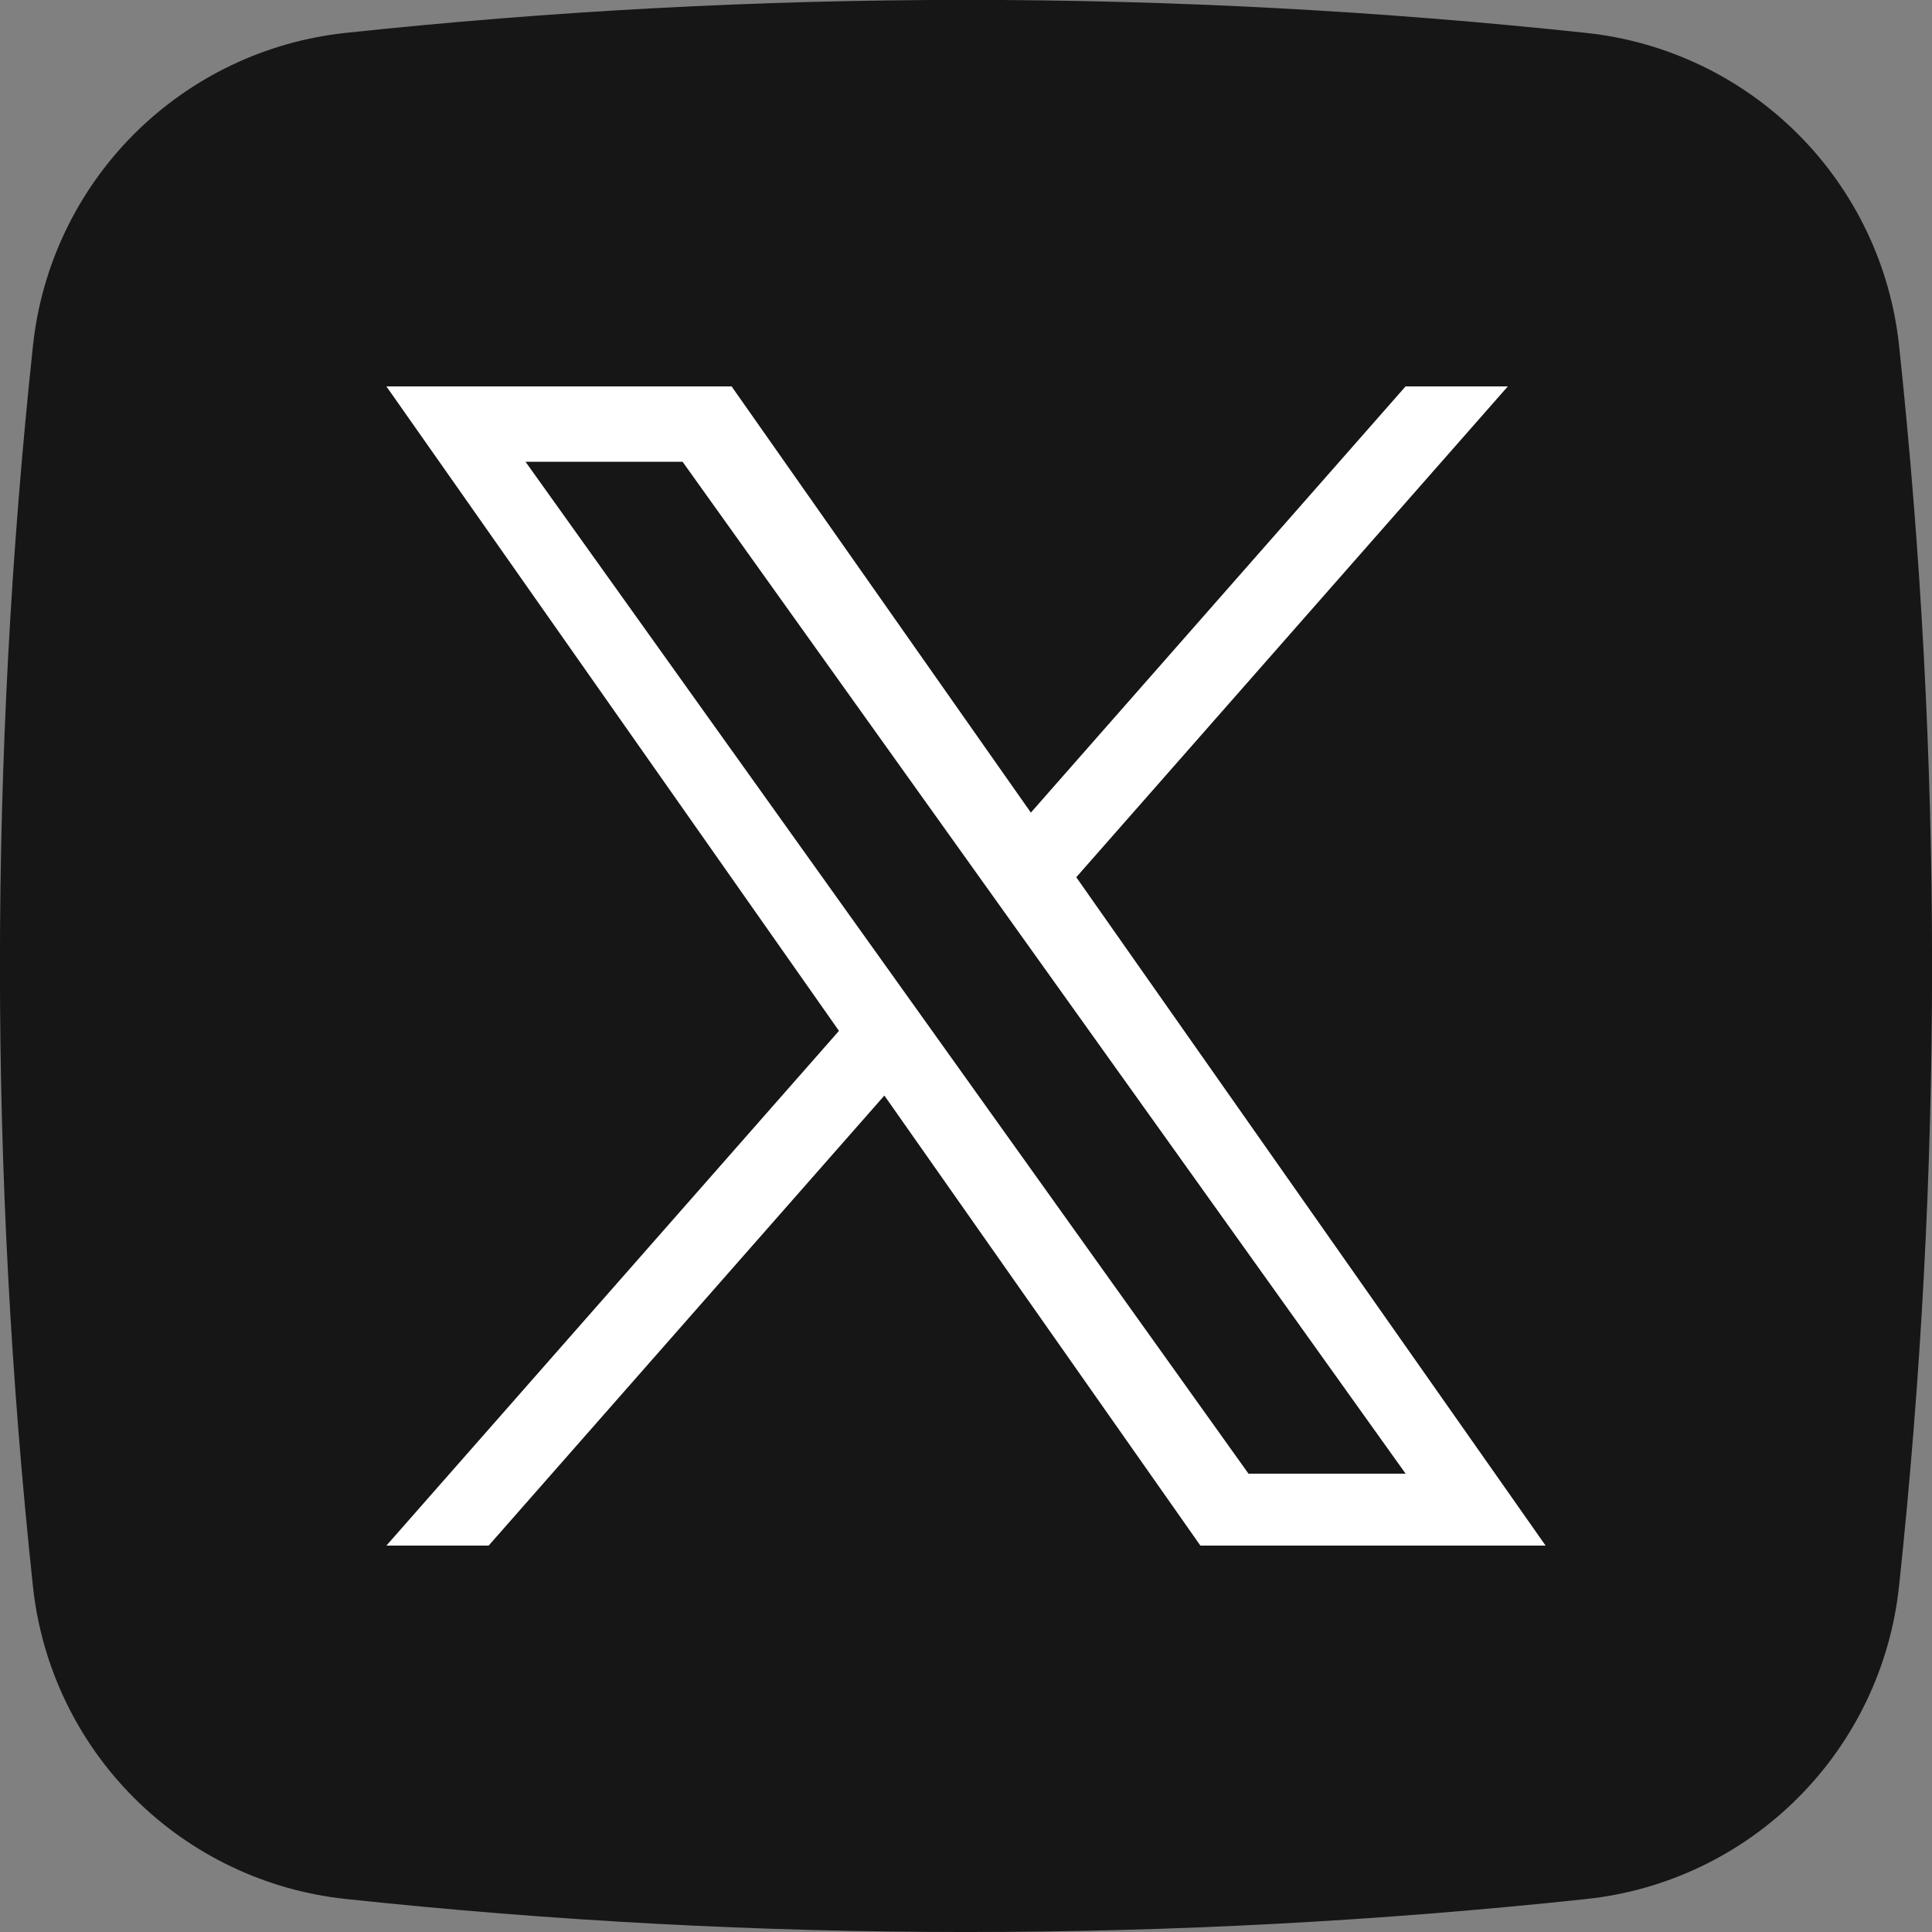 <svg width="40" height="40" viewBox="0 0 40 40" fill="none" xmlns="http://www.w3.org/2000/svg">
<rect x="0" y="0" width="40" height="40" fill="#808080" stroke="none"/>
<g clip-path="url(#clip0_273_29159)">
<path d="M32.846 39.317C24.309 40.228 15.7 40.228 7.164 39.317C5.506 39.142 3.958 38.404 2.779 37.227C1.599 36.049 0.859 34.502 0.682 32.845C-0.229 24.308 -0.229 15.699 0.682 7.163C0.857 5.505 1.595 3.958 2.773 2.778C3.951 1.599 5.497 0.858 7.155 0.681C15.691 -0.23 24.3 -0.23 32.836 0.681C34.494 0.856 36.042 1.594 37.221 2.772C38.401 3.95 39.141 5.496 39.318 7.154C40.229 15.69 40.229 24.299 39.318 32.836C39.143 34.493 38.405 36.041 37.227 37.22C36.05 38.4 34.503 39.14 32.846 39.317Z" fill="#171616"/>
<path d="M22.283 18.162L31.218 8H29.101L21.343 16.824L15.147 8H8L17.37 21.343L8 32H10.117L18.31 22.682L24.853 32H32L22.283 18.162H22.283ZM10.88 9.56H14.132L29.102 30.511H25.849L10.88 9.56Z" fill="white"/>
</g>
<defs>
<clipPath id="clip0_273_29159">
<rect width="40" height="40" fill="white"/>
</clipPath>
</defs>
</svg>
